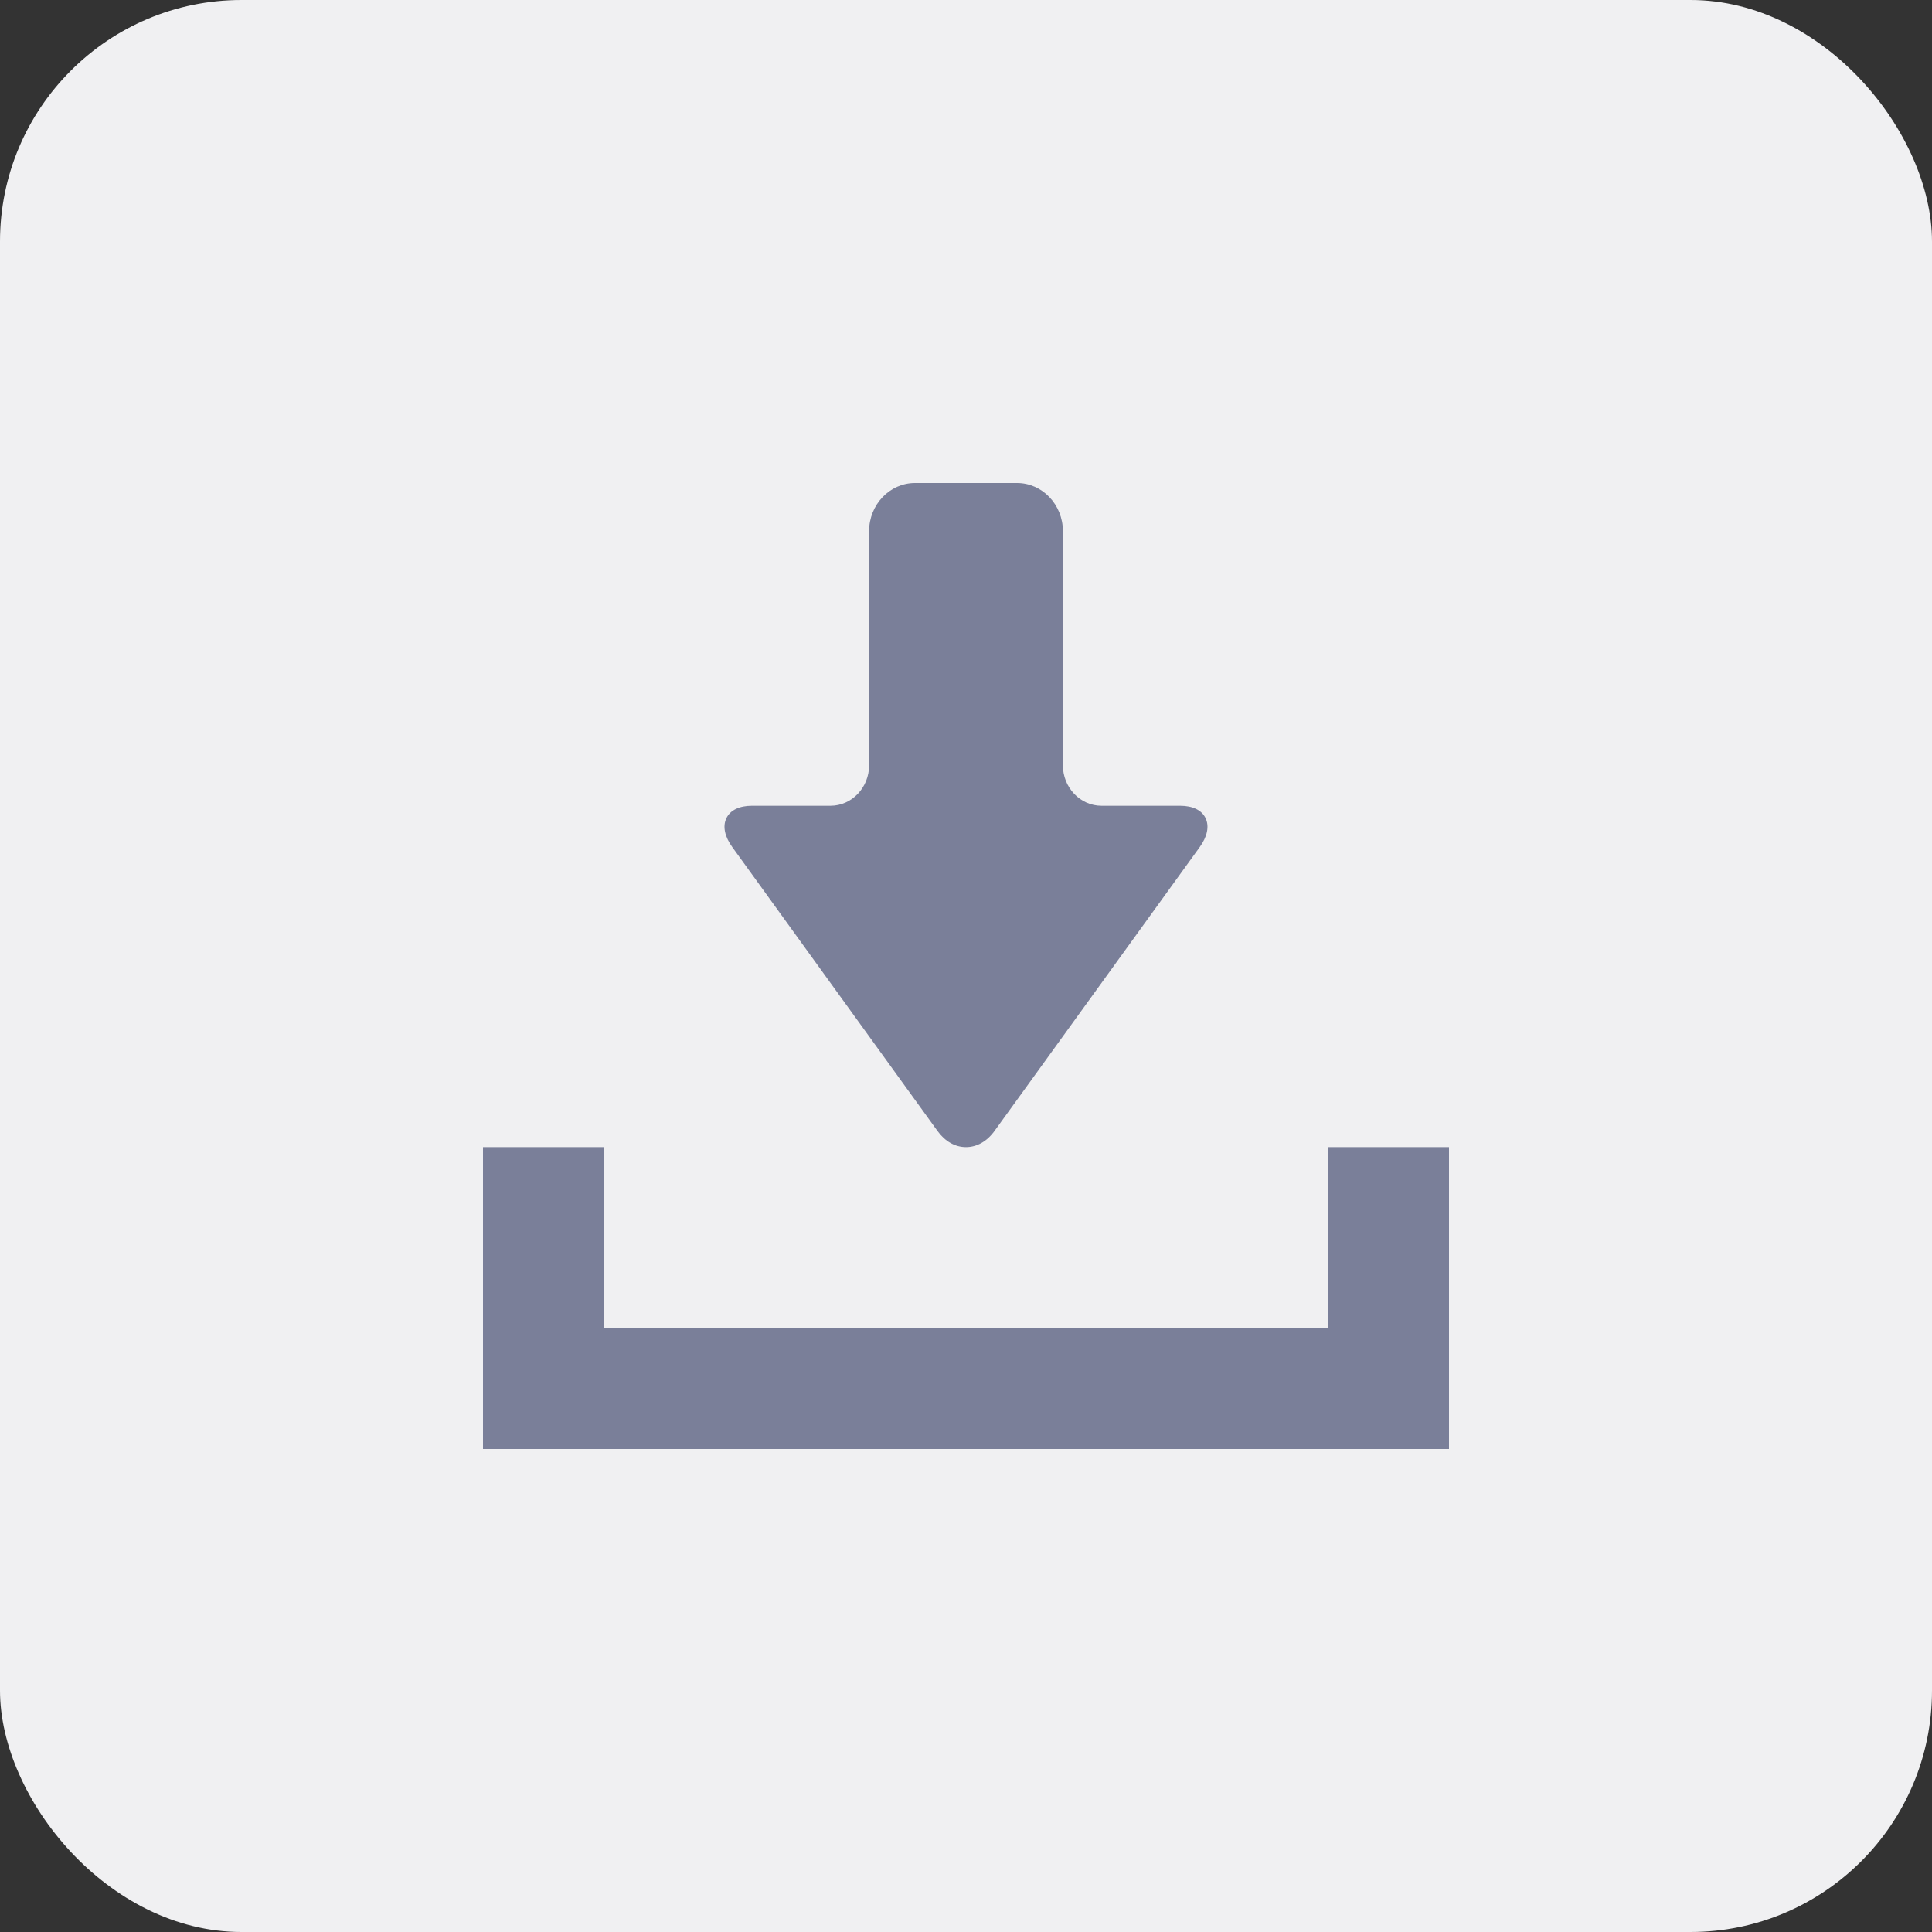 <?xml version="1.0" encoding="UTF-8" standalone="no"?>
<svg width="32px" height="32px" viewBox="0 0 32 32" version="1.1" xmlns="http://www.w3.org/2000/svg" xmlns:xlink="http://www.w3.org/1999/xlink">
    <rect x="0" y="0" width="32" height="32" fill="#333333" stroke="none"/>
    <!-- Generator: Sketch 40.3 (33839) - http://www.bohemiancoding.com/sketch -->
    <title>btn_hover</title>
    <desc>Created with Sketch.</desc>
    <defs></defs>
    <g id="Page-1" stroke="none" stroke-width="1" fill="none" fill-rule="evenodd">
        <g id="parts_02" transform="translate(-686, -72)">
            <g id="btn_hover" transform="translate(686, 72)">
                <rect id="Rectangle-39" fill="#F0F0F2" x="0" y="0" width="32" height="32" rx="4"></rect>
                <g id="Group-2" transform="translate(8, 8)" fill="#7A7F99">
                    <g id="Group-4">
                        <path d="M0,11 L2,11 L2,16 L0,16 L0,11 Z M14,11 L16,11 L16,16 L14,16 L14,11 Z M2,16 L2,14 L14,14 L14,16 L2,16 Z" id="Combined-Shape"></path>
                        <path d="M7.529,10.734 C7.653,10.905 7.82,11 8,11 C8.179,11 8.347,10.905 8.471,10.734 L11.87,6.032 C11.997,5.857 12.032,5.686 11.969,5.553 C11.906,5.419 11.756,5.346 11.546,5.346 L10.244,5.346 C9.892,5.346 9.605,5.045 9.605,4.675 L9.605,0.797 C9.605,0.358 9.264,0 8.845,0 L7.155,0 C6.736,0 6.395,0.358 6.395,0.797 L6.395,4.676 C6.395,5.045 6.108,5.346 5.756,5.346 L4.454,5.346 C4.244,5.346 4.094,5.42 4.031,5.553 C3.967,5.686 4.003,5.857 4.13,6.032 L7.529,10.734 L7.529,10.734 Z" id="Shape"></path>
                    </g>
                </g>
            </g>
        </g>
    </g>
</svg>

